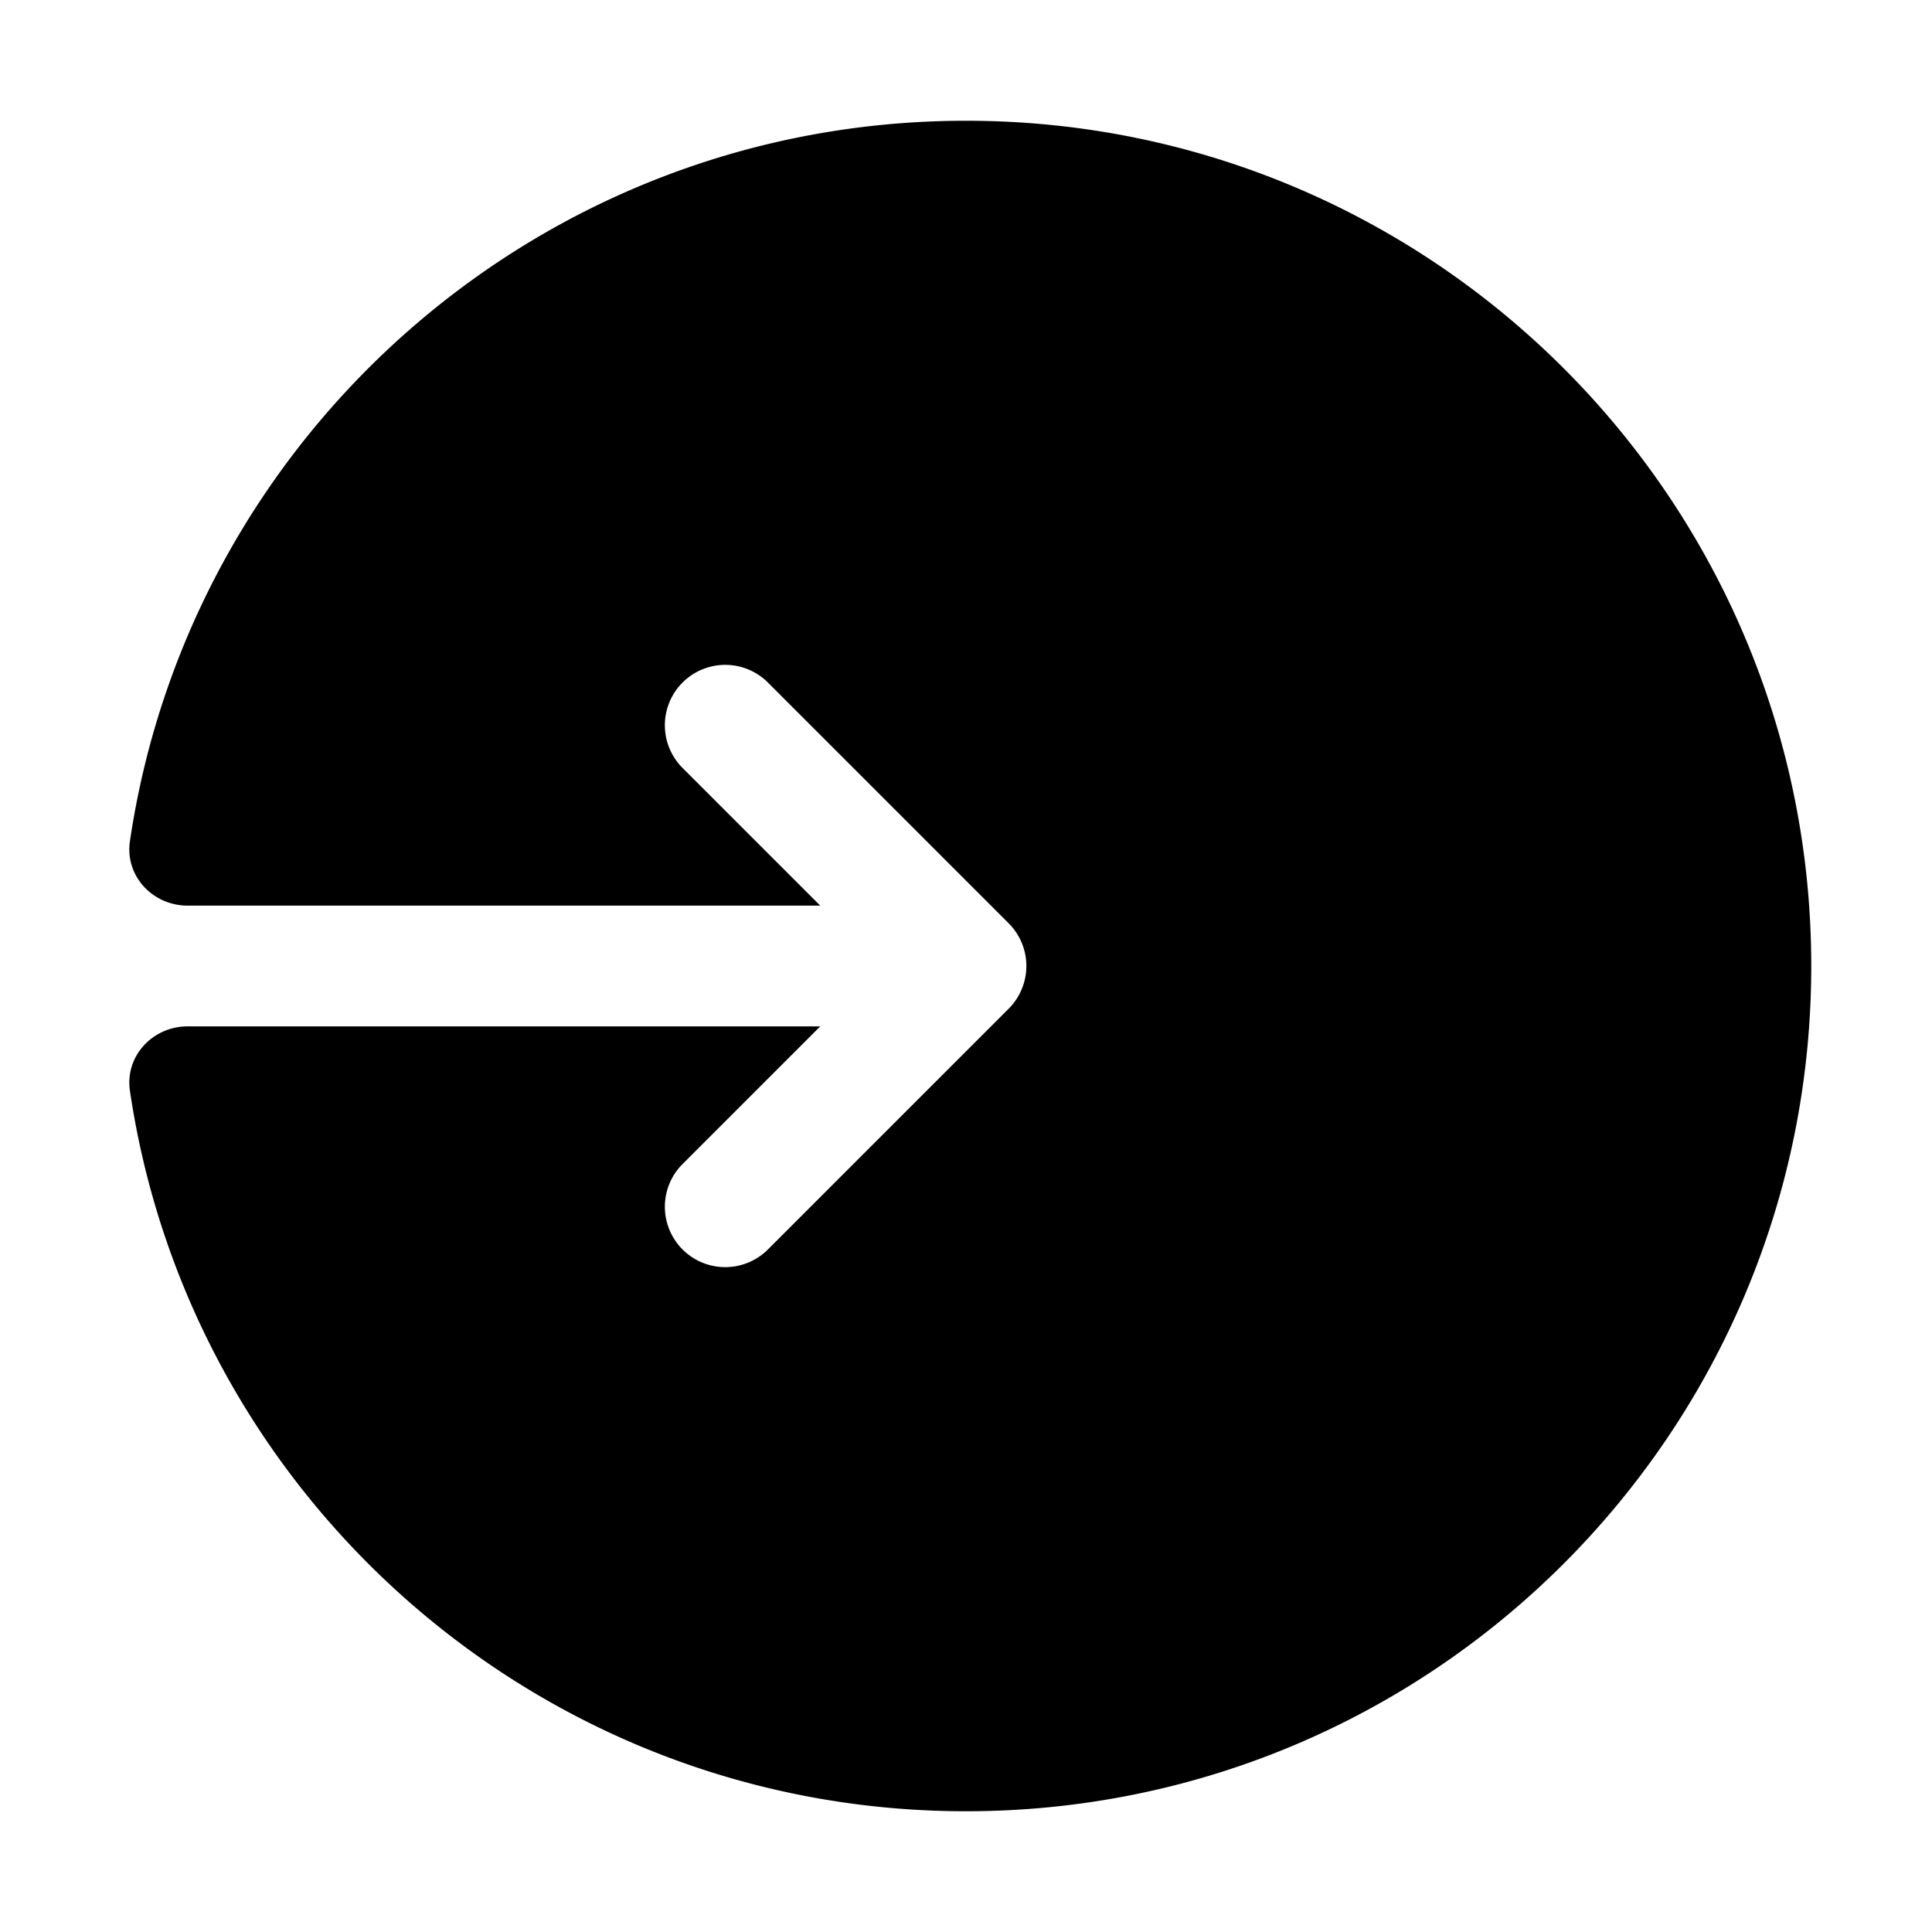 <svg xmlns="http://www.w3.org/2000/svg" width="32" height="32" viewBox="0 0 32 32"><path d="M16 30c7.732 0 14-6.268 14-14S23.732 2 16 2C8.97 2 3.15 7.181 2.152 13.933c-.085.574.376 1.067.956 1.067h10.478l-2.293-2.293a1 1 0 0 1 1.414-1.414l4 4a1 1 0 0 1 0 1.414l-4 4a1 1 0 0 1-1.414-1.414L13.586 17H3.108c-.58 0-1.041.494-.956 1.067C3.15 24.82 8.97 30 16 30Z"/></svg>